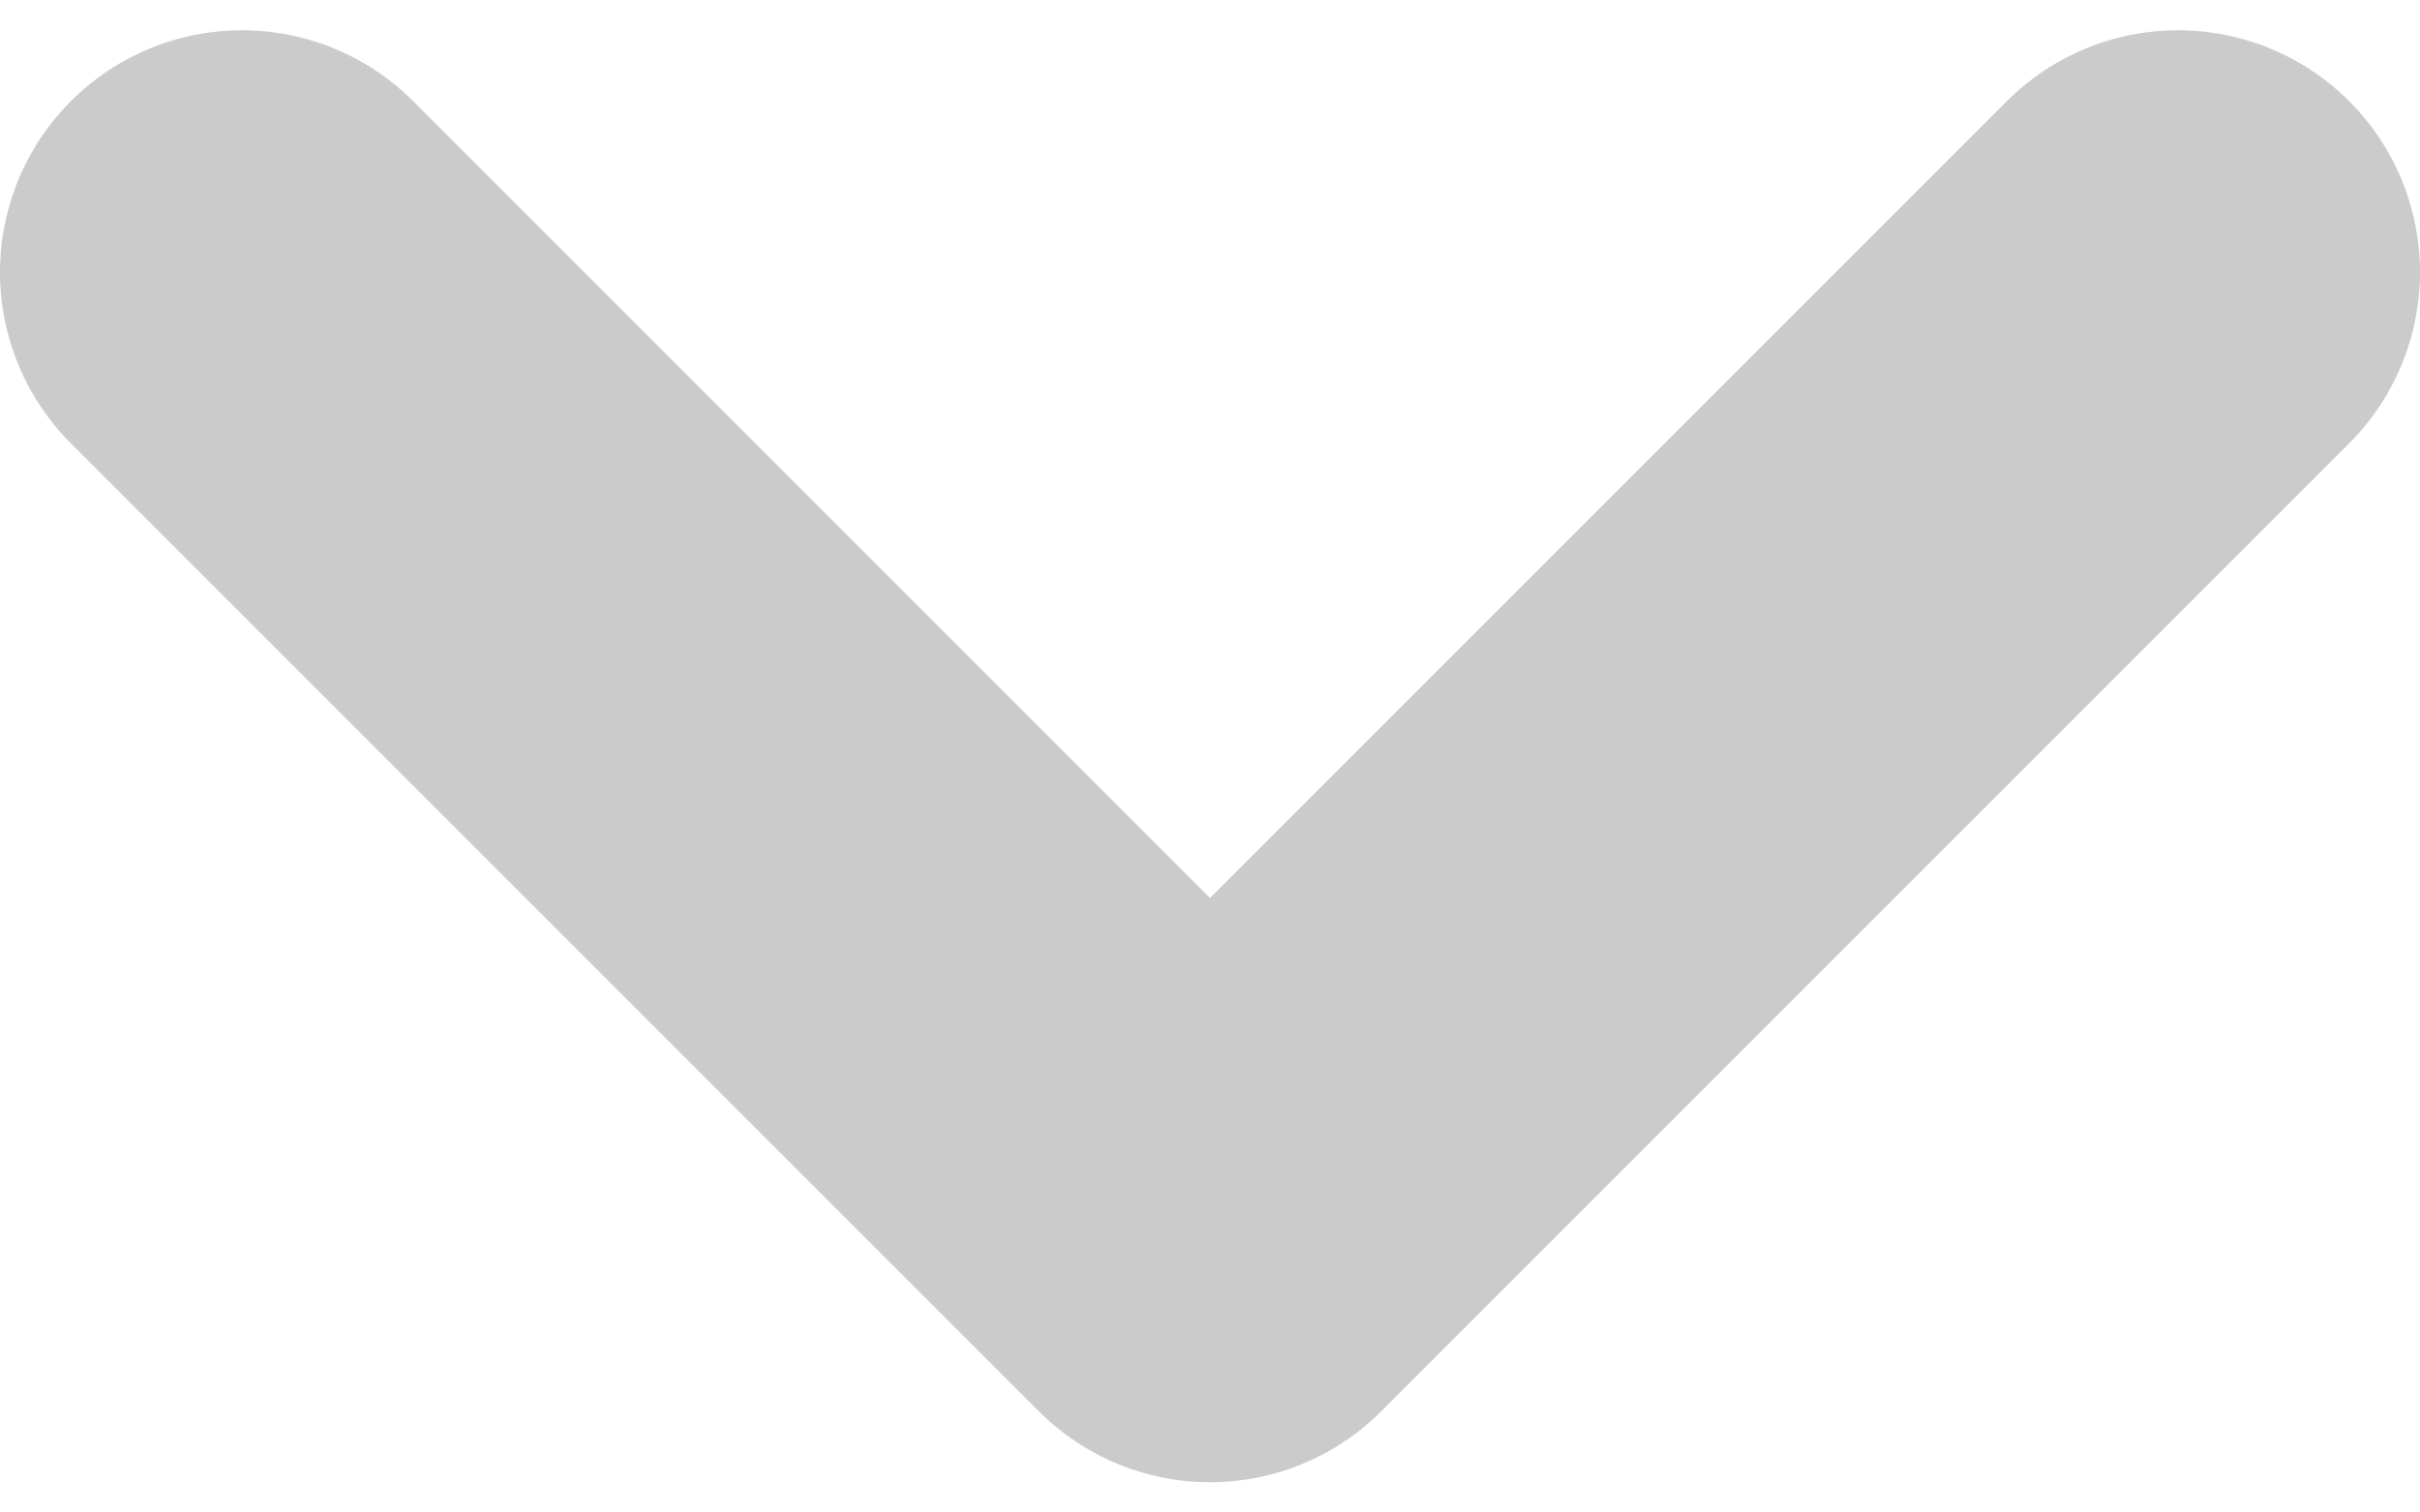 <svg width="8" height="5" viewBox="0 0 8 5" fill="none" xmlns="http://www.w3.org/2000/svg">
<path id="Vector" d="M0.8 0.9L4 4.1L7.2 0.9" stroke="#CBCBCB" stroke-width="1.6" stroke-linecap="round" stroke-linejoin="round"/>
</svg>

